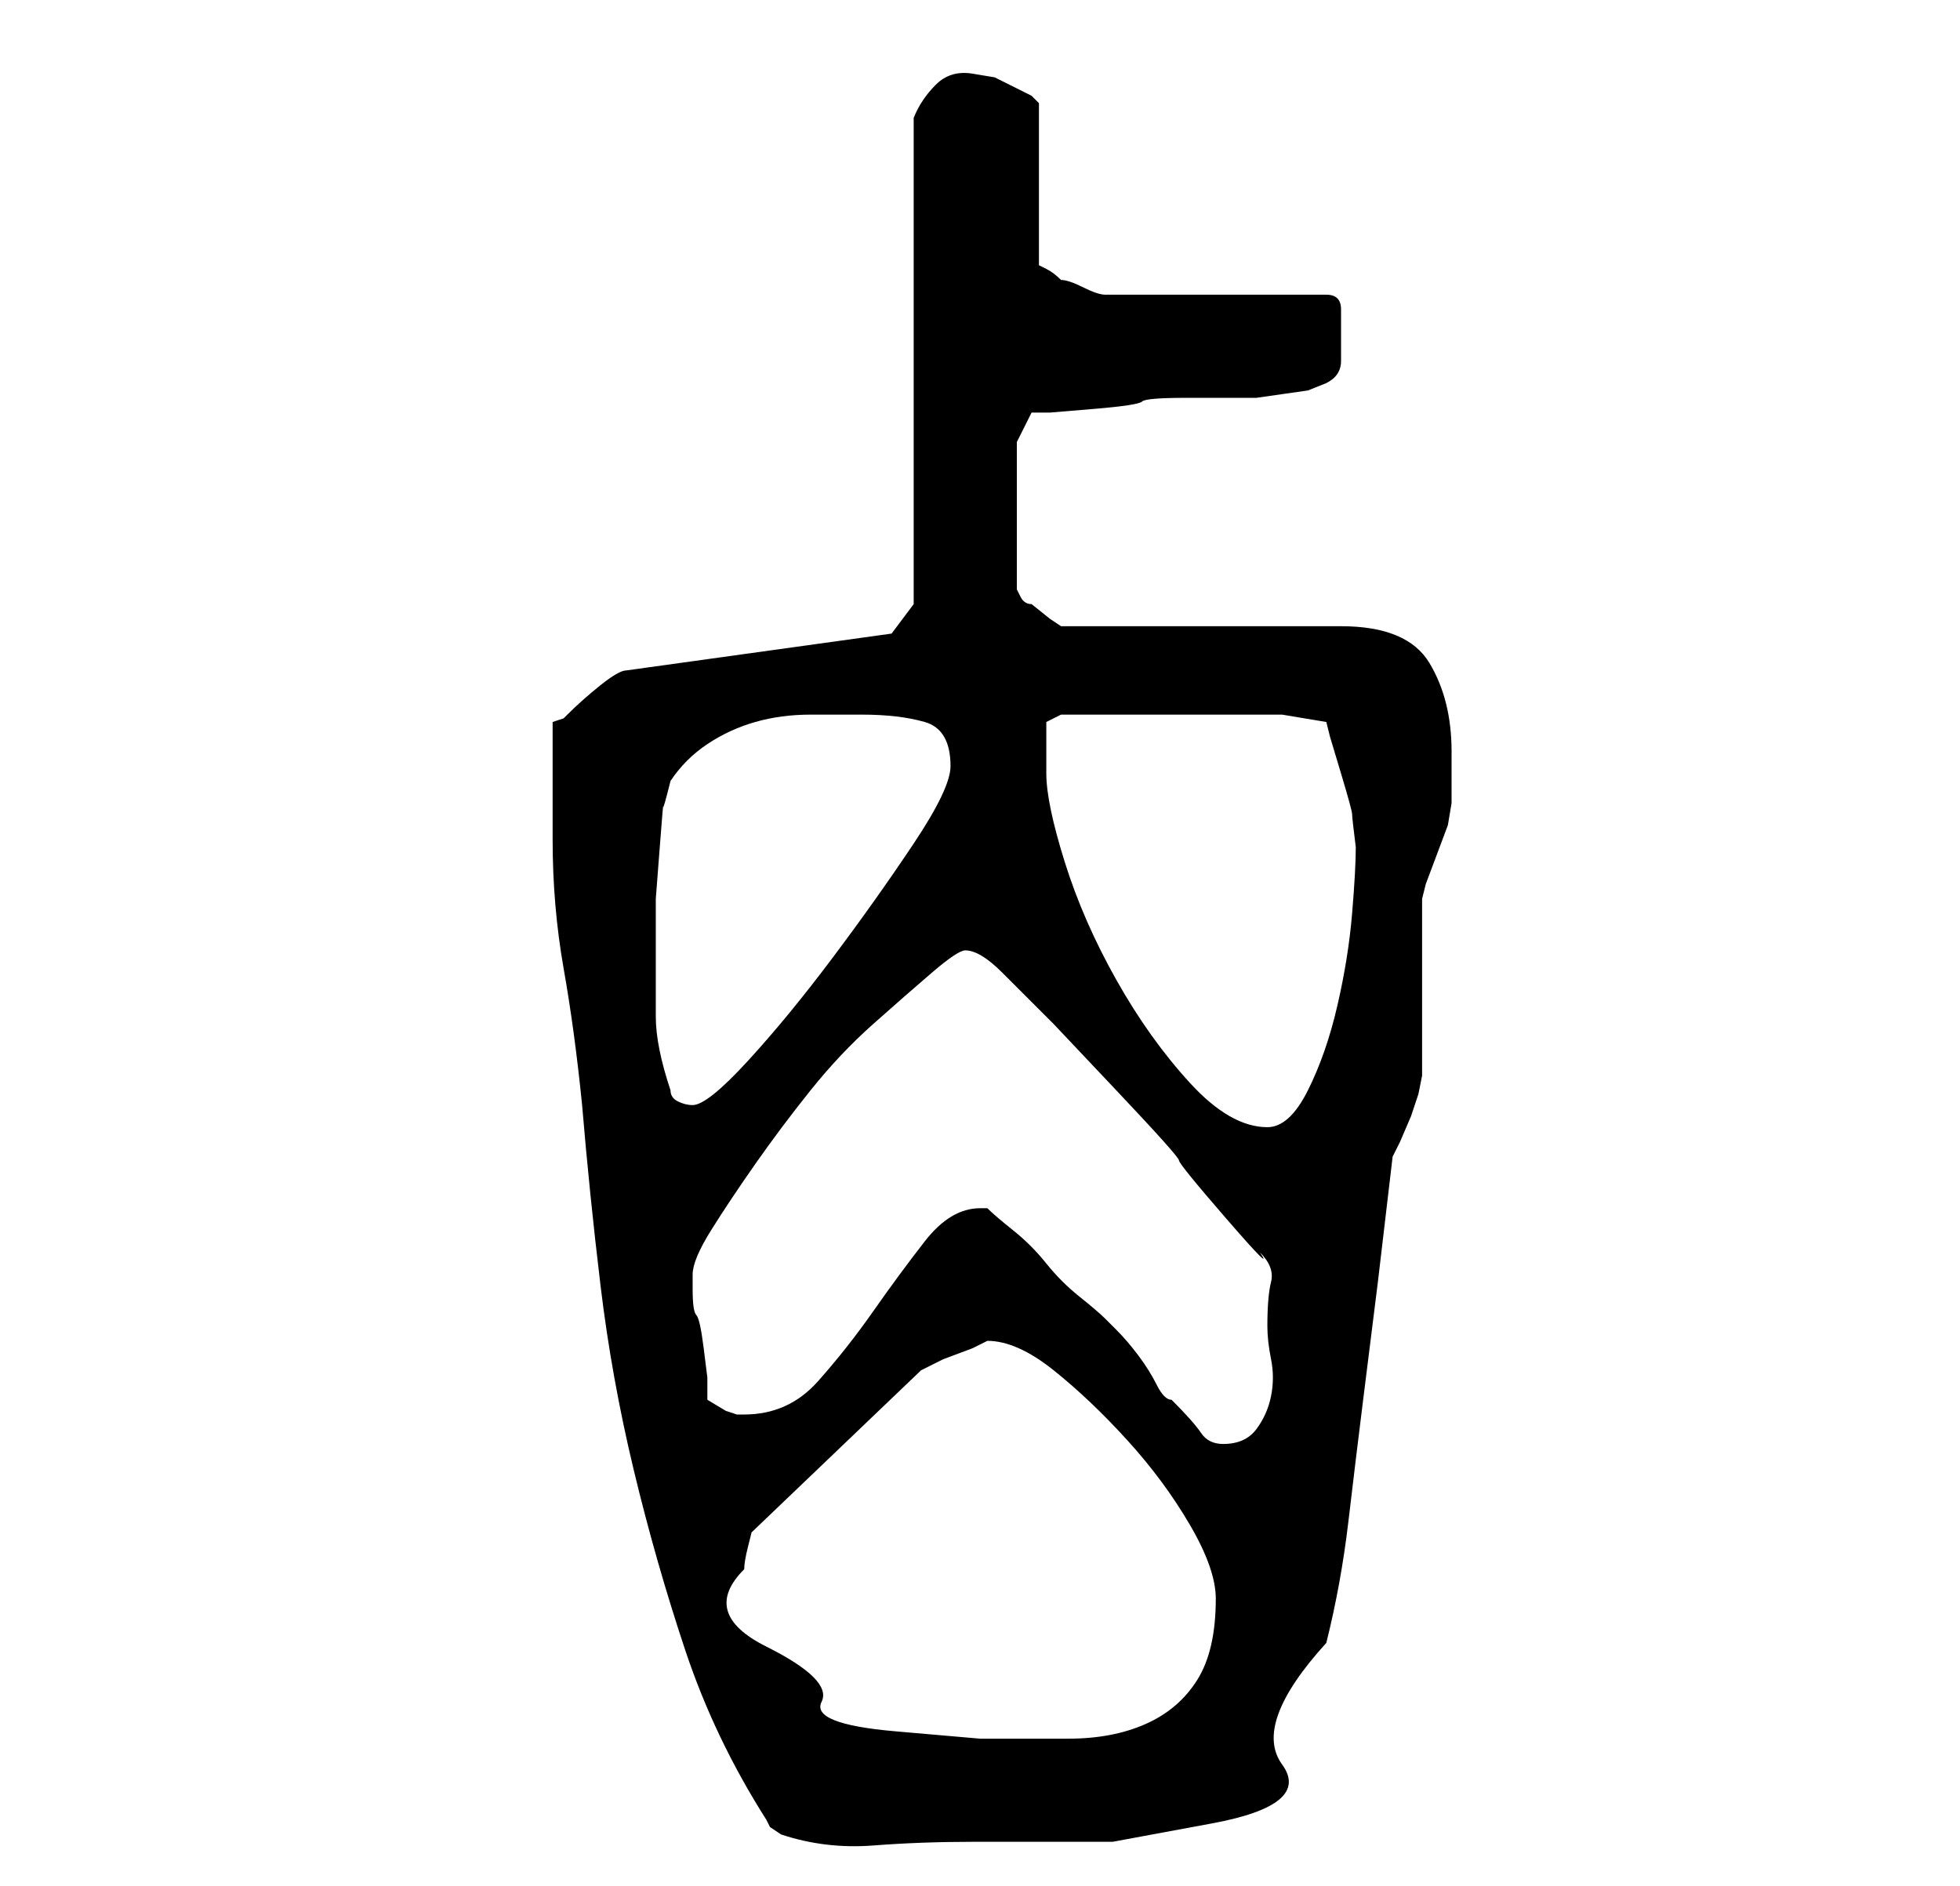 <?xml version="1.0" standalone="no"?>
<!DOCTYPE svg PUBLIC "-//W3C//DTD SVG 1.1//EN" "http://www.w3.org/Graphics/SVG/1.1/DTD/svg11.dtd" >
<svg xmlns="http://www.w3.org/2000/svg" xmlns:xlink="http://www.w3.org/1999/xlink" version="1.1" viewBox="-10 0 266 256">
   <path fill="currentColor"
d="M65 114q0 9 1.5 17.5t2.5 18.5q1 12 2.5 24.5t4.5 25t7 24.5t11 23l0.5 1t1.5 1q6 2 12.5 1.5t13.5 -0.5h19t13.5 -2.5t9.5 -8t6 -16.5q2 -8 3 -16.5t2 -16.5l2 -16t2 -17l1 -2t1.5 -3.5l1 -3t0.5 -2.5v-4v-8v-7v-5l0.5 -2t1.5 -4t1.5 -4t0.5 -3v-2.5v-4.5q0 -7 -3 -12
t-12 -5h-38l-1.5 -1t-2.5 -2q-1 0 -1.5 -1l-0.5 -1v-20l2 -4h2.5t6 -0.5t6.5 -1t6 -0.5h7h2.5t3.5 -0.5t3.5 -0.5t2.5 -1q2 -1 2 -3v-4v-3q0 -2 -2 -2h-30q-1 0 -3 -1t-3 -1q-1 -1 -2 -1.5l-1 -0.5v-22l-1 -1t-2 -1l-3 -1.5t-3 -0.5t-5 1.5t-3 4.5v66l-3 4l-36 5
q-1 0 -3.5 2t-4.5 4l-0.5 0.5t-1.5 0.5v16zM91 213q0 -1 0.5 -3l0.5 -2l23 -22l3 -1.5t4 -1.5l1 -0.5l1 -0.5q4 0 9 4t10 9.5t8.5 11.5t3.5 10q0 7 -2.5 11t-7 6t-10.5 2h-12t-11.5 -1t-10 -4t-7.5 -7.5t-3 -10.5zM124 164h-1q-4 0 -7.5 4.5t-7 9.5t-7.5 9.5t-10 4.5h-1
l-1.5 -0.5t-2.5 -1.5v-3t-0.5 -4t-1 -4.5t-0.5 -3.5v-2q0 -2 2.5 -6t6 -9t7.5 -10t8.5 -9t8 -7t4.5 -3q2 0 5 3l7 7t8.5 9t8.5 9.5t6.5 8t4.5 4.5q2 2 1.5 4t-0.5 6q0 2 0.5 4.5t0 5t-2 4.5t-4.5 2q-2 0 -3 -1.5t-4 -4.5q-1 0 -2 -2t-2.5 -4t-3 -3.5l-1.5 -1.5
q-1 -1 -3.5 -3t-4.5 -4.5t-4.5 -4.5t-3.5 -3zM132 105v-3.5v-3.5l2 -1h30l6 1l0.5 2t1.5 5t1.5 5.5t0.5 4.5q0 3 -0.5 9t-2 12.5t-4 11.5t-5.5 5q-5 0 -10.5 -6t-10 -14t-7 -16t-2.5 -12zM81 148q-2 -6 -2 -10v-8v-4v-4t0.5 -6.5t0.5 -6t1 -3.5q2 -3 5 -5t6.5 -3t7.5 -1h7
q5 0 8.5 1t3.5 6q0 3 -5 10.5t-11 15.5t-11.5 14t-7.5 6q-1 0 -2 -0.5t-1 -1.5z" />
</svg>
